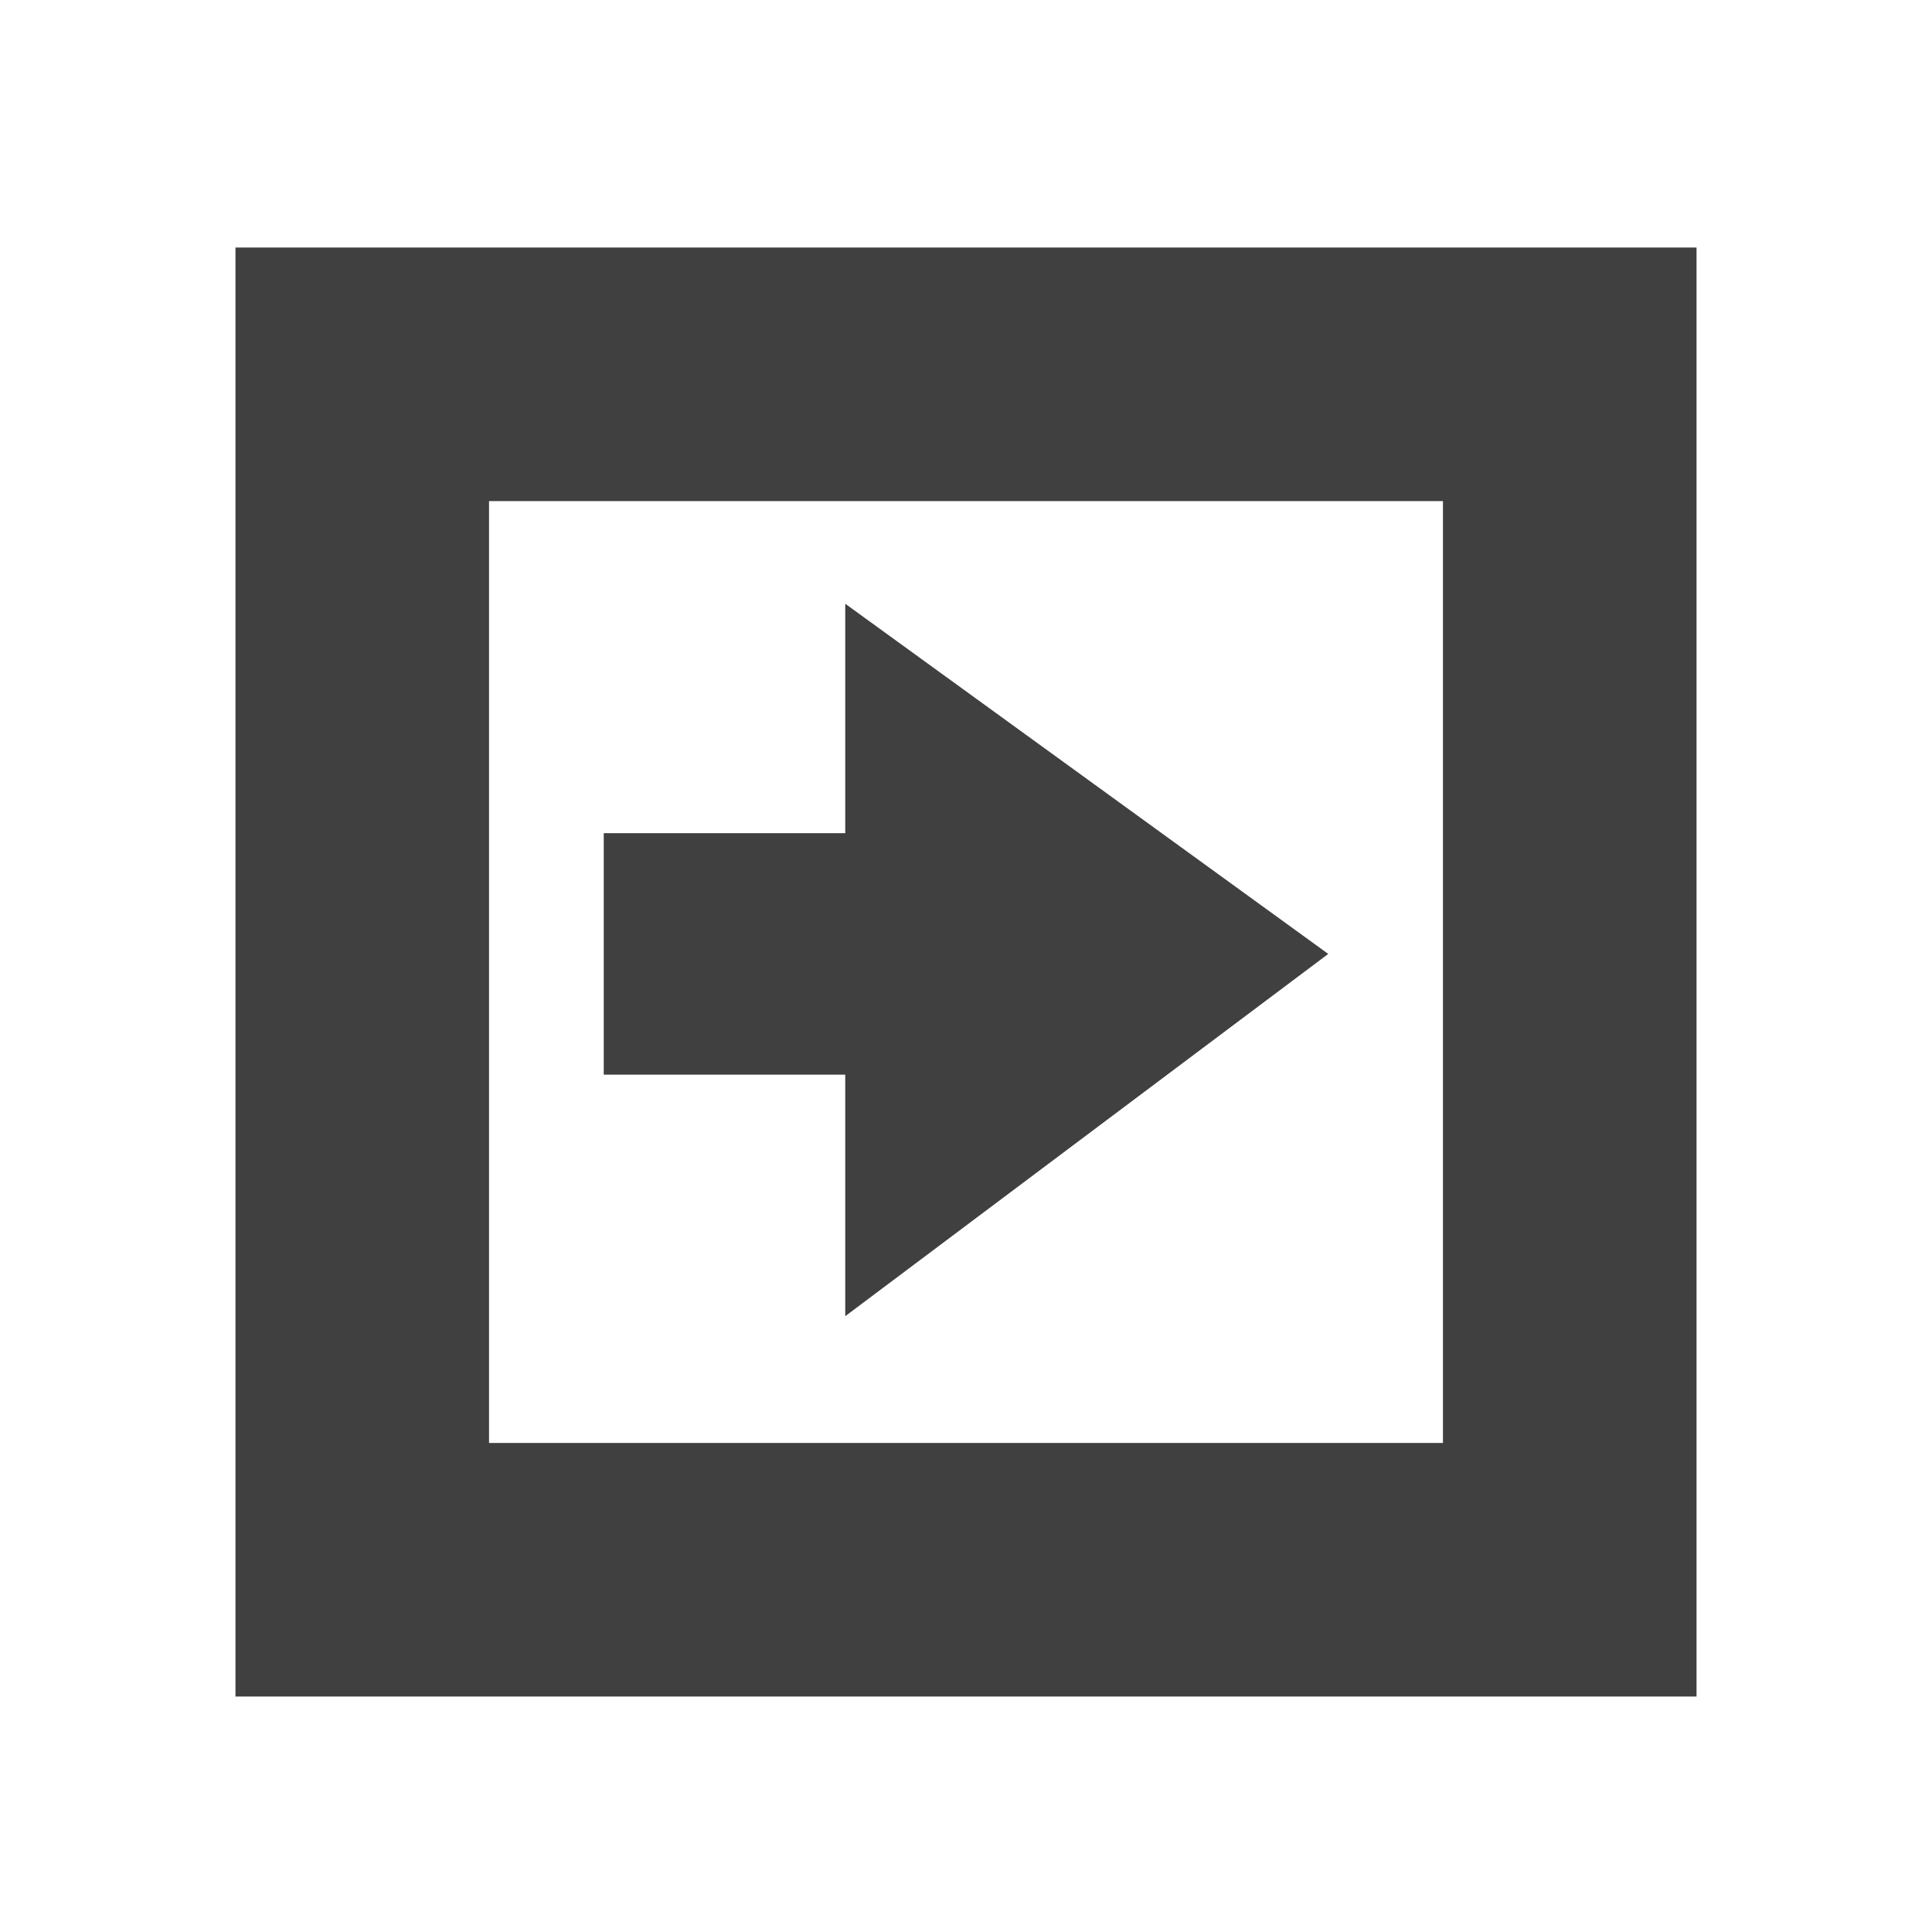 <?xml version="1.0" encoding="utf-8"?>
<!-- Generator: Adobe Illustrator 19.2.1, SVG Export Plug-In . SVG Version: 6.00 Build 0)  -->
<svg version="1.1" id="Layer_1" xmlns="http://www.w3.org/2000/svg" xmlns:xlink="http://www.w3.org/1999/xlink" x="0px" y="0px"
	 viewBox="0 0 16 16" style="enable-background:new 0 0 16 16;" xml:space="preserve">
<style type="text/css">
	.st0{fill:#404040;}
	.st1{fill:none;stroke:#404040;stroke-width:2.1;stroke-miterlimit:10;}
</style>
<title>state</title>
<g>
	<title>arrow_down</title>
	<polygon class="st0" points="7,5 11,7.9 7,10.9 7,8.9 5,8.9 5,6.9 7,6.9 	"/>
</g>
<rect x="3" y="3.1" class="st1" width="10" height="9.9"/>
</svg>
